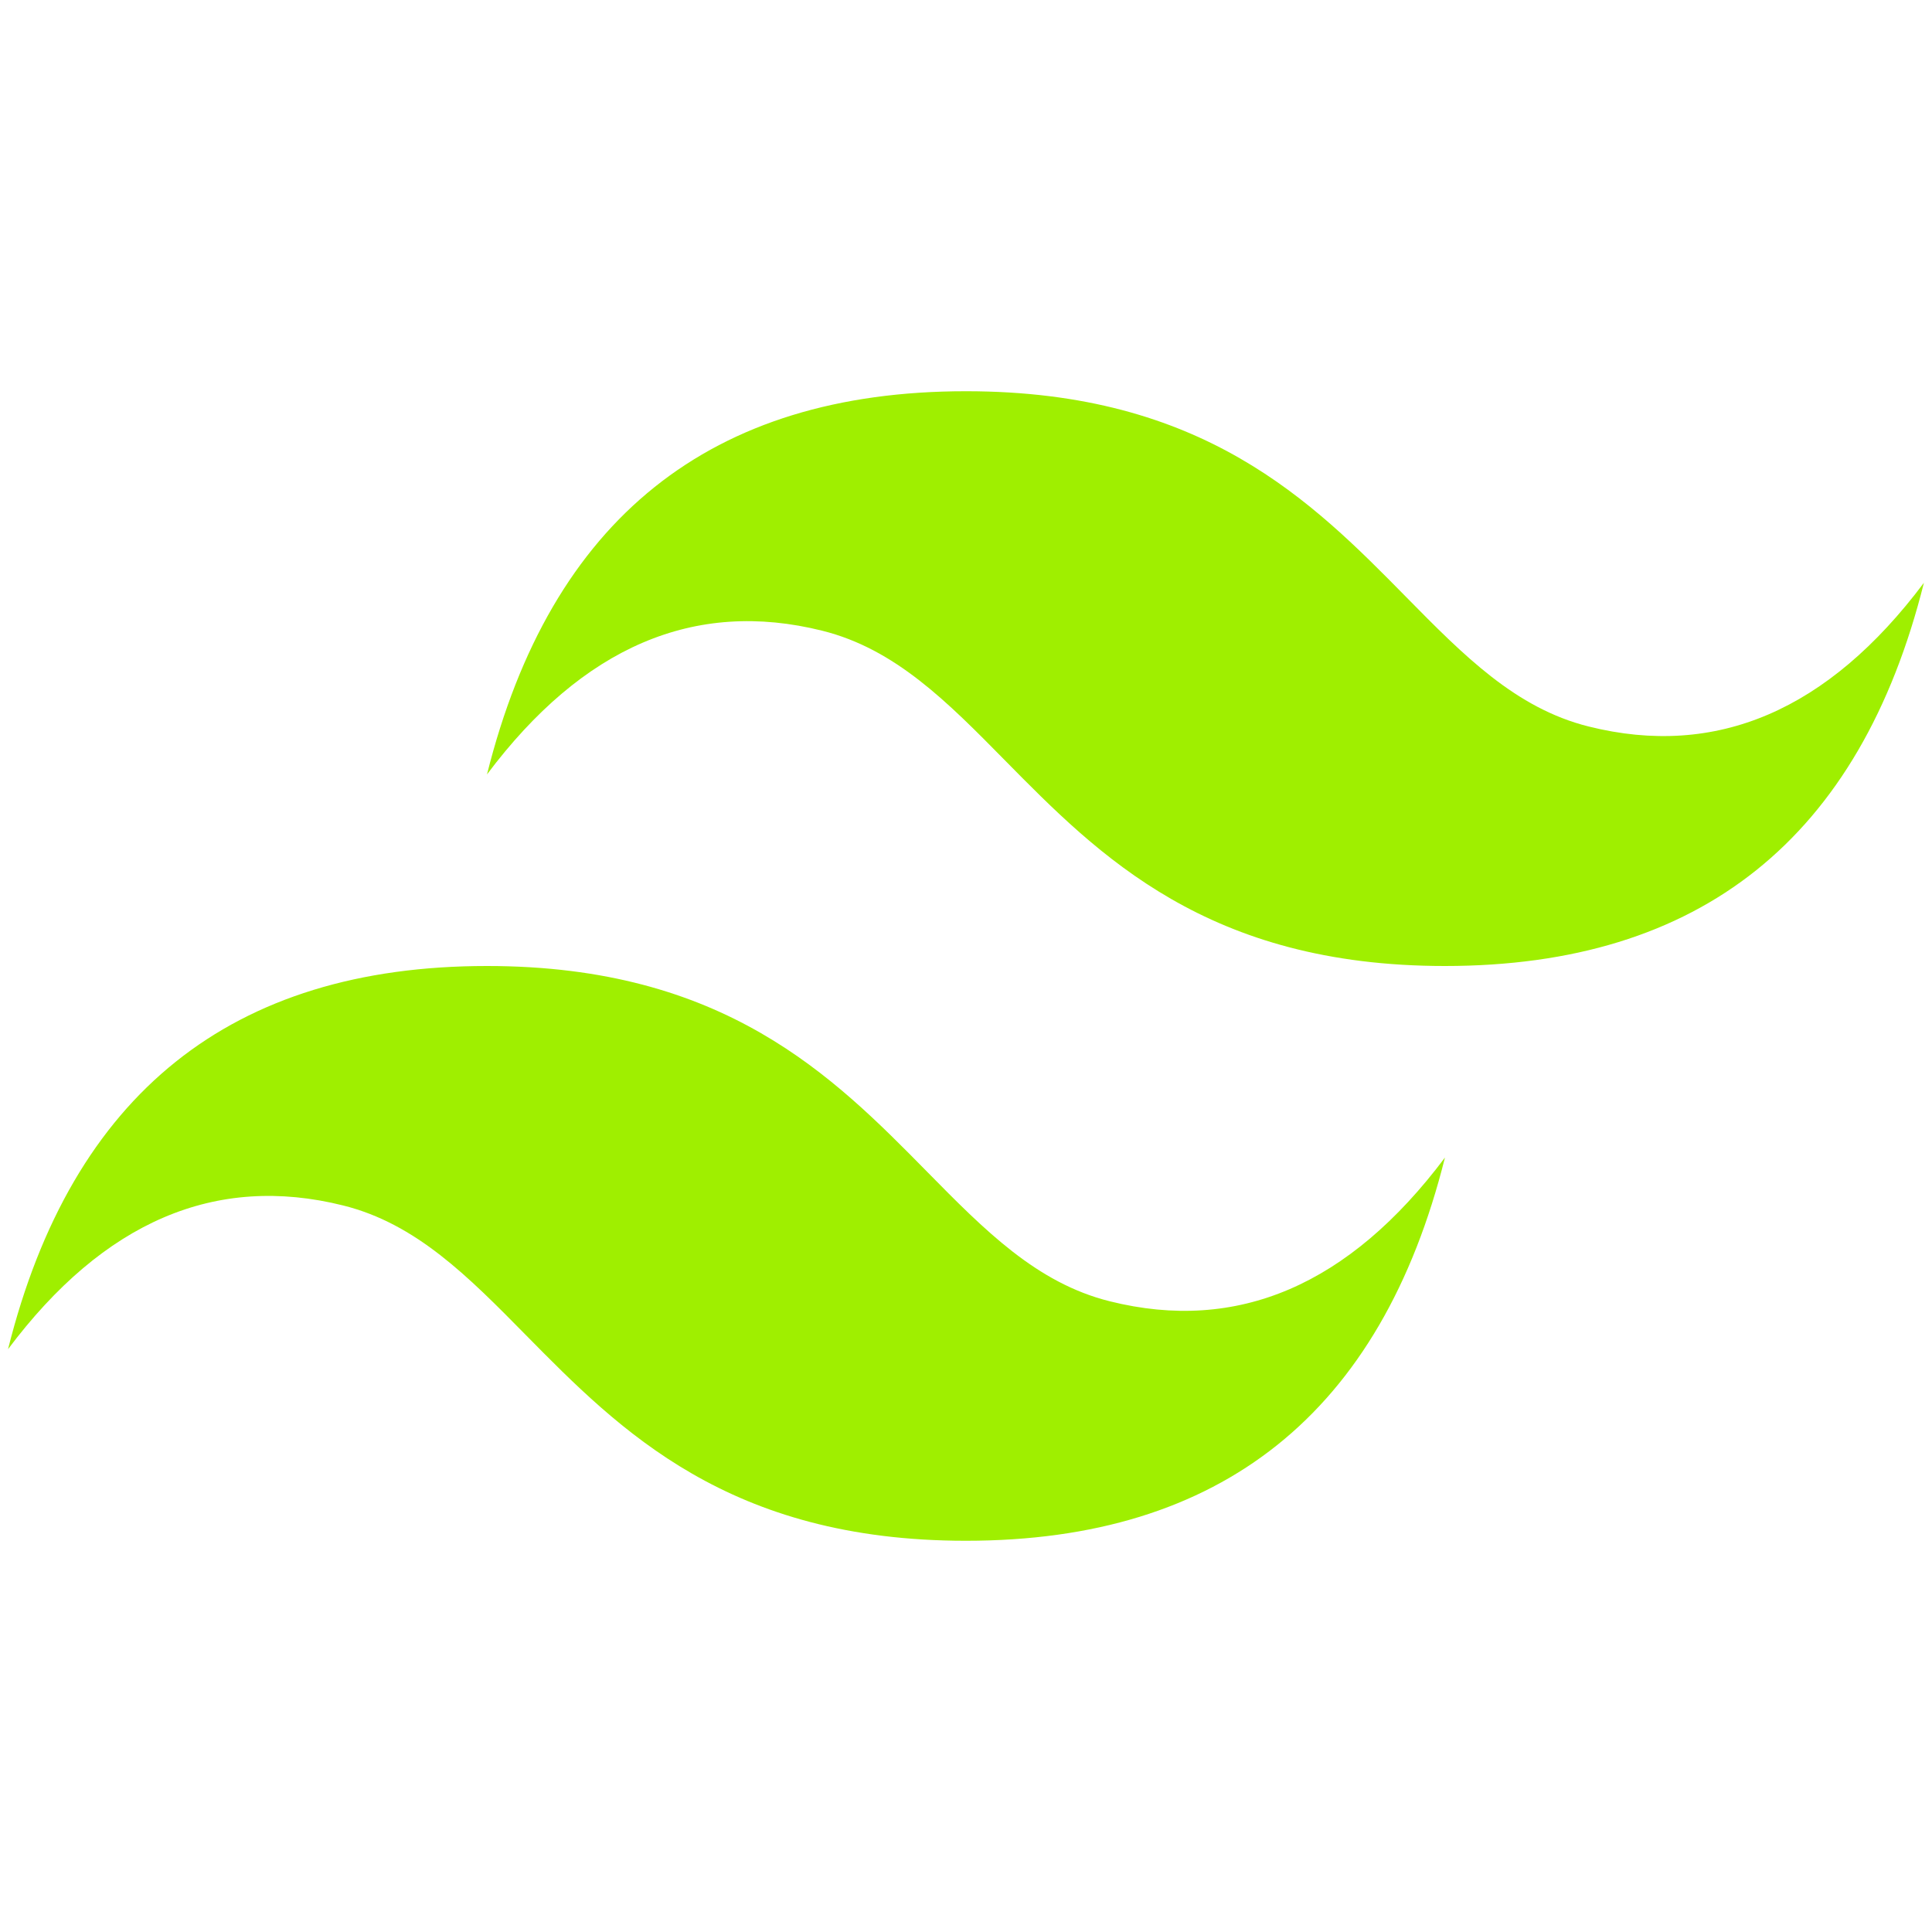<svg width="32" height="32" viewBox="0 0 32 32" fill="none" xmlns="http://www.w3.org/2000/svg">
<path d="M15.999 6.48C11.768 6.48 9.124 8.596 8.066 12.827C9.653 10.711 11.504 9.918 13.62 10.447C14.827 10.748 15.689 11.623 16.645 12.594C18.201 14.173 20 16 23.933 16C28.164 16 30.808 13.884 31.866 9.653C30.279 11.769 28.428 12.562 26.313 12.033C25.106 11.732 24.244 10.857 23.288 9.886C21.733 8.307 19.933 6.48 15.999 6.48ZM8.066 16C3.835 16 1.191 18.116 0.133 22.347C1.719 20.231 3.571 19.438 5.686 19.967C6.893 20.268 7.755 21.143 8.711 22.114C10.268 23.693 12.067 25.52 15.999 25.52C20.23 25.52 22.875 23.404 23.933 19.173C22.346 21.289 20.495 22.082 18.38 21.553C17.172 21.252 16.31 20.377 15.354 19.406C13.799 17.827 12 16 8.066 16Z" fill="#9FEF00"/>
</svg>
